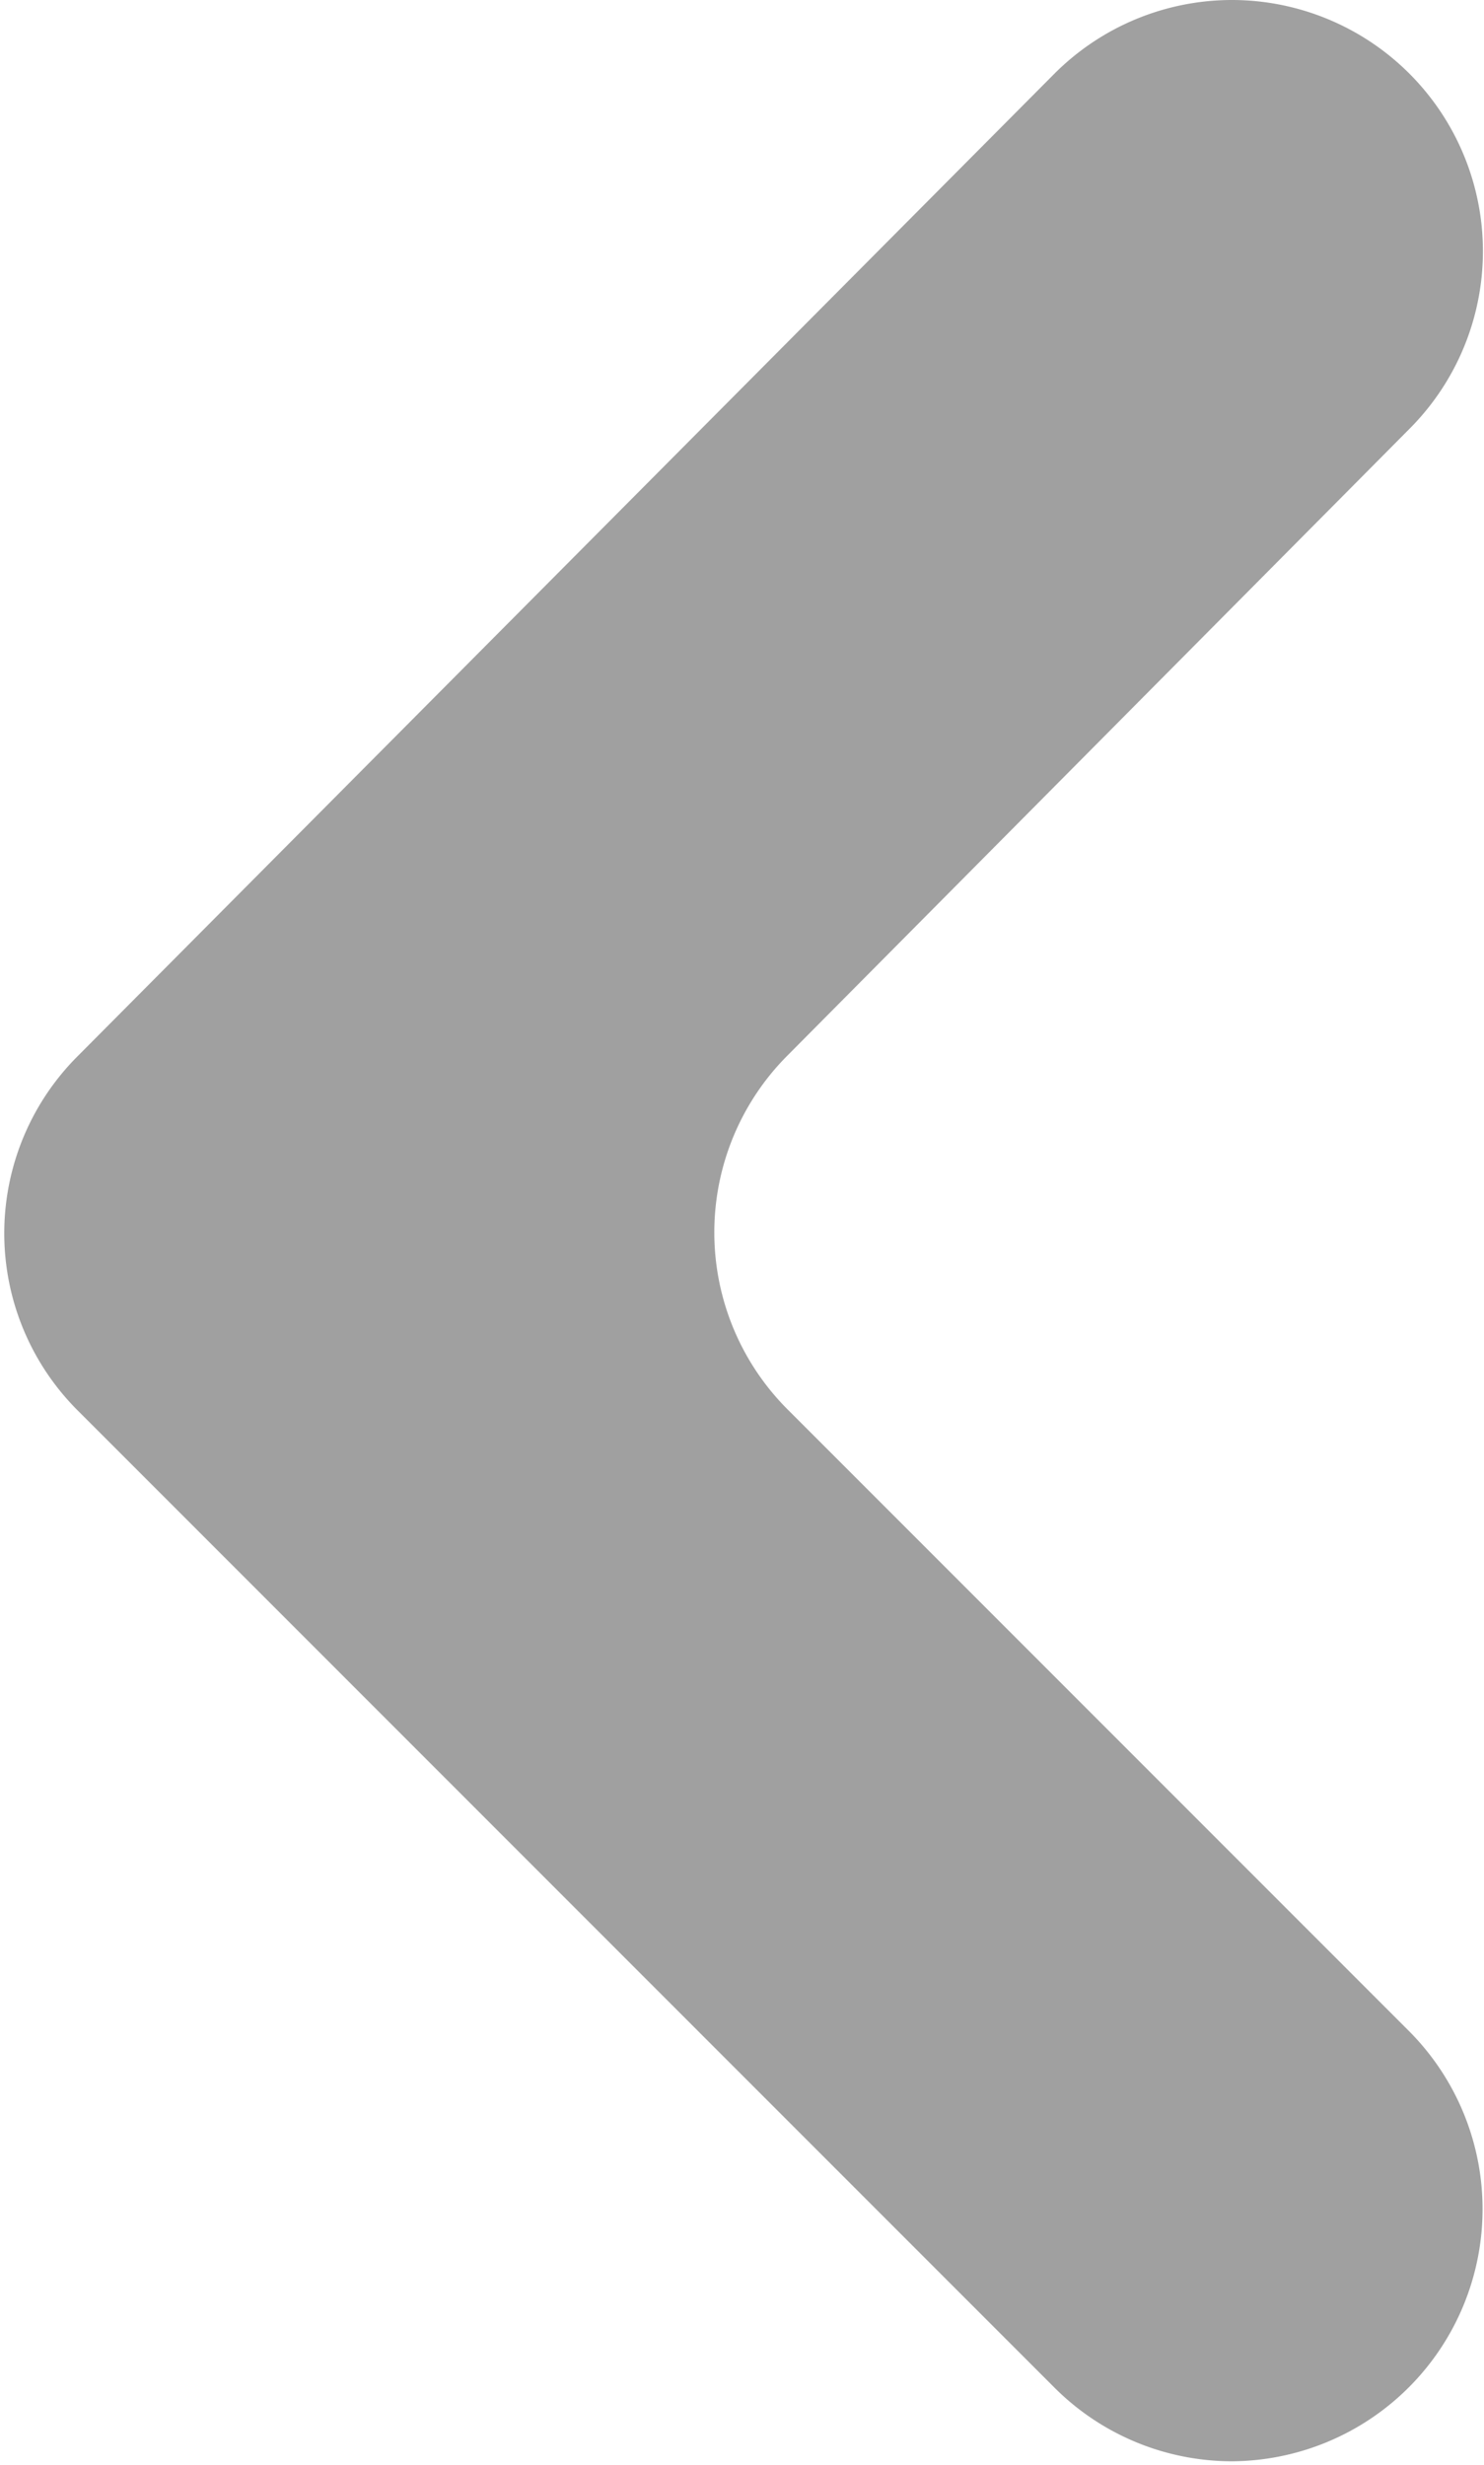 <svg xmlns="http://www.w3.org/2000/svg" viewBox="0 0 16.72 27.76"><defs><style>.cls-1{fill:#a0a0a0;}</style></defs><title>BACK OFF</title><g id="Layer_2" data-name="Layer 2"><g id="Layer_3" data-name="Layer 3"><path class="cls-1" d="M15.88,4.83l-7,7.05a2.82,2.82,0,0,0,0,4l7,7a2.84,2.84,0,0,1-2,4.84h0a2.83,2.83,0,0,1-2-.83l-11-11a2.82,2.82,0,0,1,0-4L11.88.83a2.83,2.83,0,0,1,2-.83h0A2.83,2.83,0,0,1,15.88,4.83Z"/></g></g></svg>